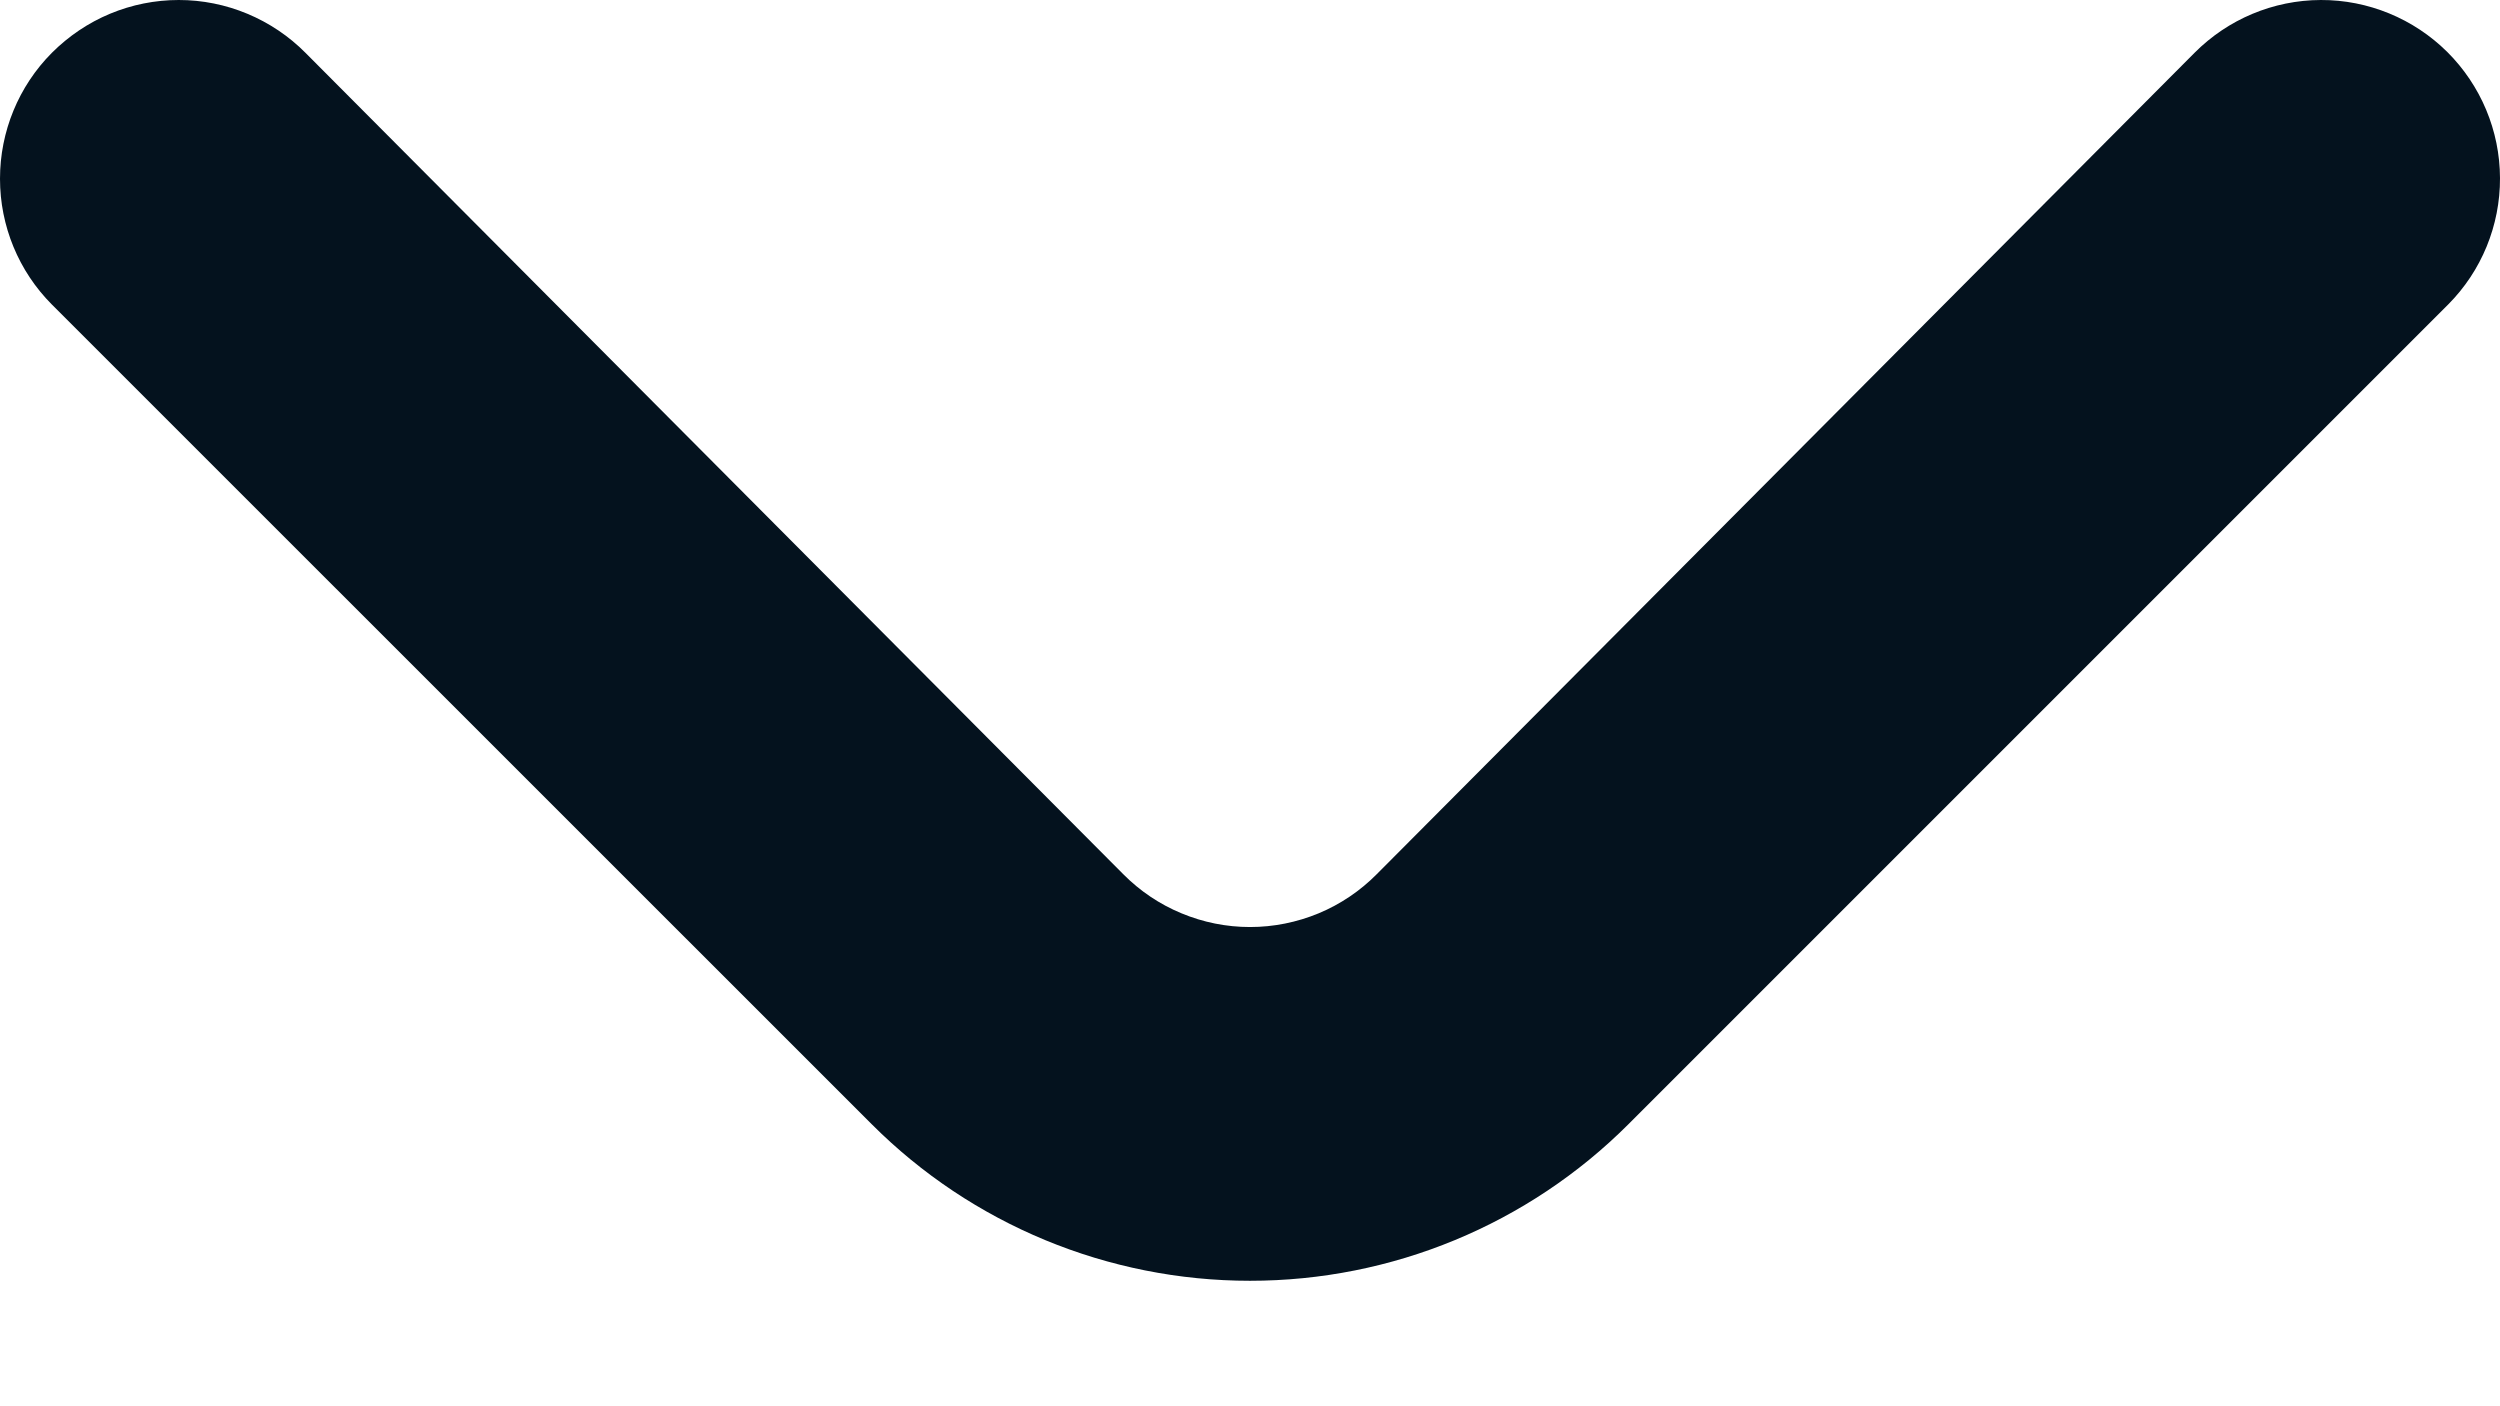 <svg width="16" height="9" viewBox="0 0 16 9" fill="none" xmlns="http://www.w3.org/2000/svg">
<path d="M5.578 7.194L0.332 1.949C0.119 1.735 -6.31873e-08 1.446 -4.99909e-08 1.144C-3.67946e-08 0.842 0.119 0.552 0.332 0.338C0.439 0.231 0.565 0.146 0.704 0.088C0.843 0.03 0.993 4.33965e-08 1.144 4.99906e-08C1.295 5.65848e-08 1.444 0.03 1.583 0.088C1.722 0.146 1.849 0.231 1.955 0.338L7.189 5.595C7.295 5.702 7.421 5.787 7.561 5.845C7.7 5.903 7.849 5.933 8 5.933C8.151 5.933 8.3 5.903 8.44 5.845C8.579 5.787 8.705 5.702 8.811 5.595L14.045 0.338C14.259 0.123 14.549 0.001 14.853 0C15.156 -0.001 15.447 0.119 15.662 0.332C15.877 0.546 15.999 0.836 16 1.14C16.001 1.443 15.882 1.734 15.668 1.949L10.423 7.194C9.78 7.837 8.909 8.197 8 8.197C7.092 8.197 6.22 7.837 5.578 7.194Z" fill="#04121E"/>
</svg>

